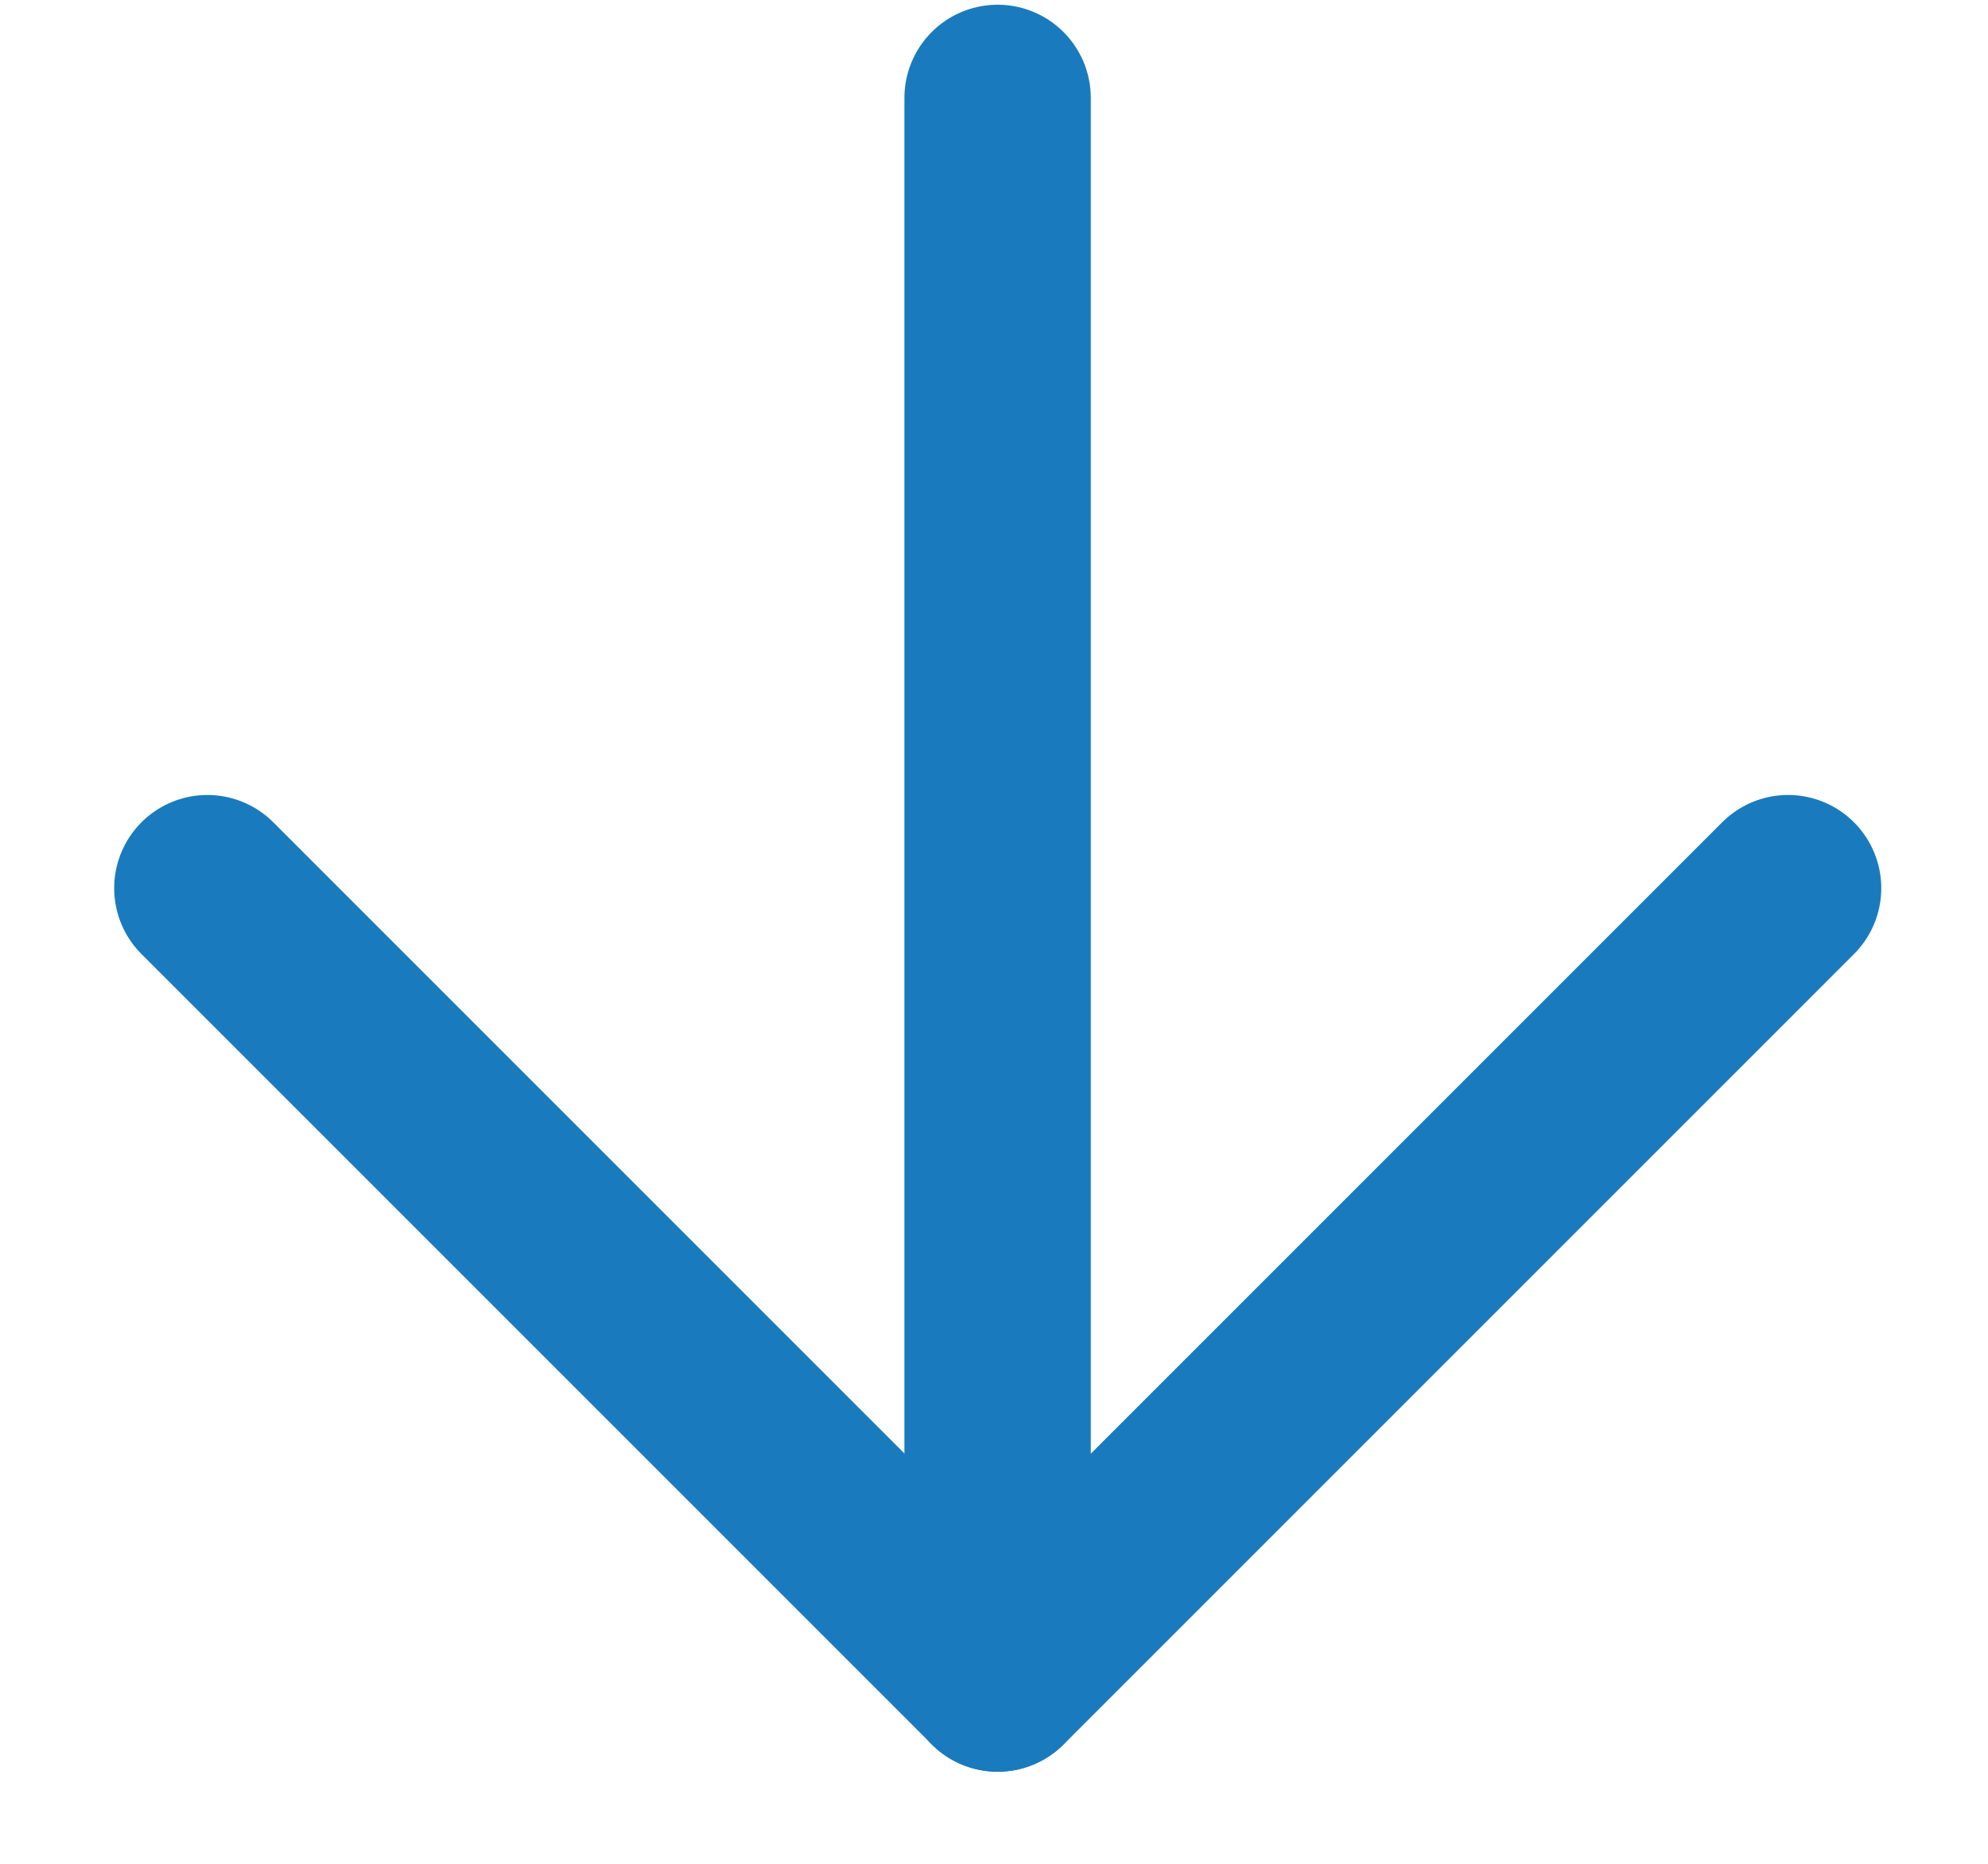 <svg width="16" height="15" viewBox="0 0 16 15" fill="none" xmlns="http://www.w3.org/2000/svg">
<path d="M8.029 0.788V13.509" stroke="#197BBD" stroke-width="1.5" stroke-linecap="round" stroke-linejoin="round"/>
<path d="M1.669 7.148L8.03 13.509L14.391 7.148" stroke="#197BBD" stroke-width="1.5" stroke-linecap="round" stroke-linejoin="round"/>
</svg>
